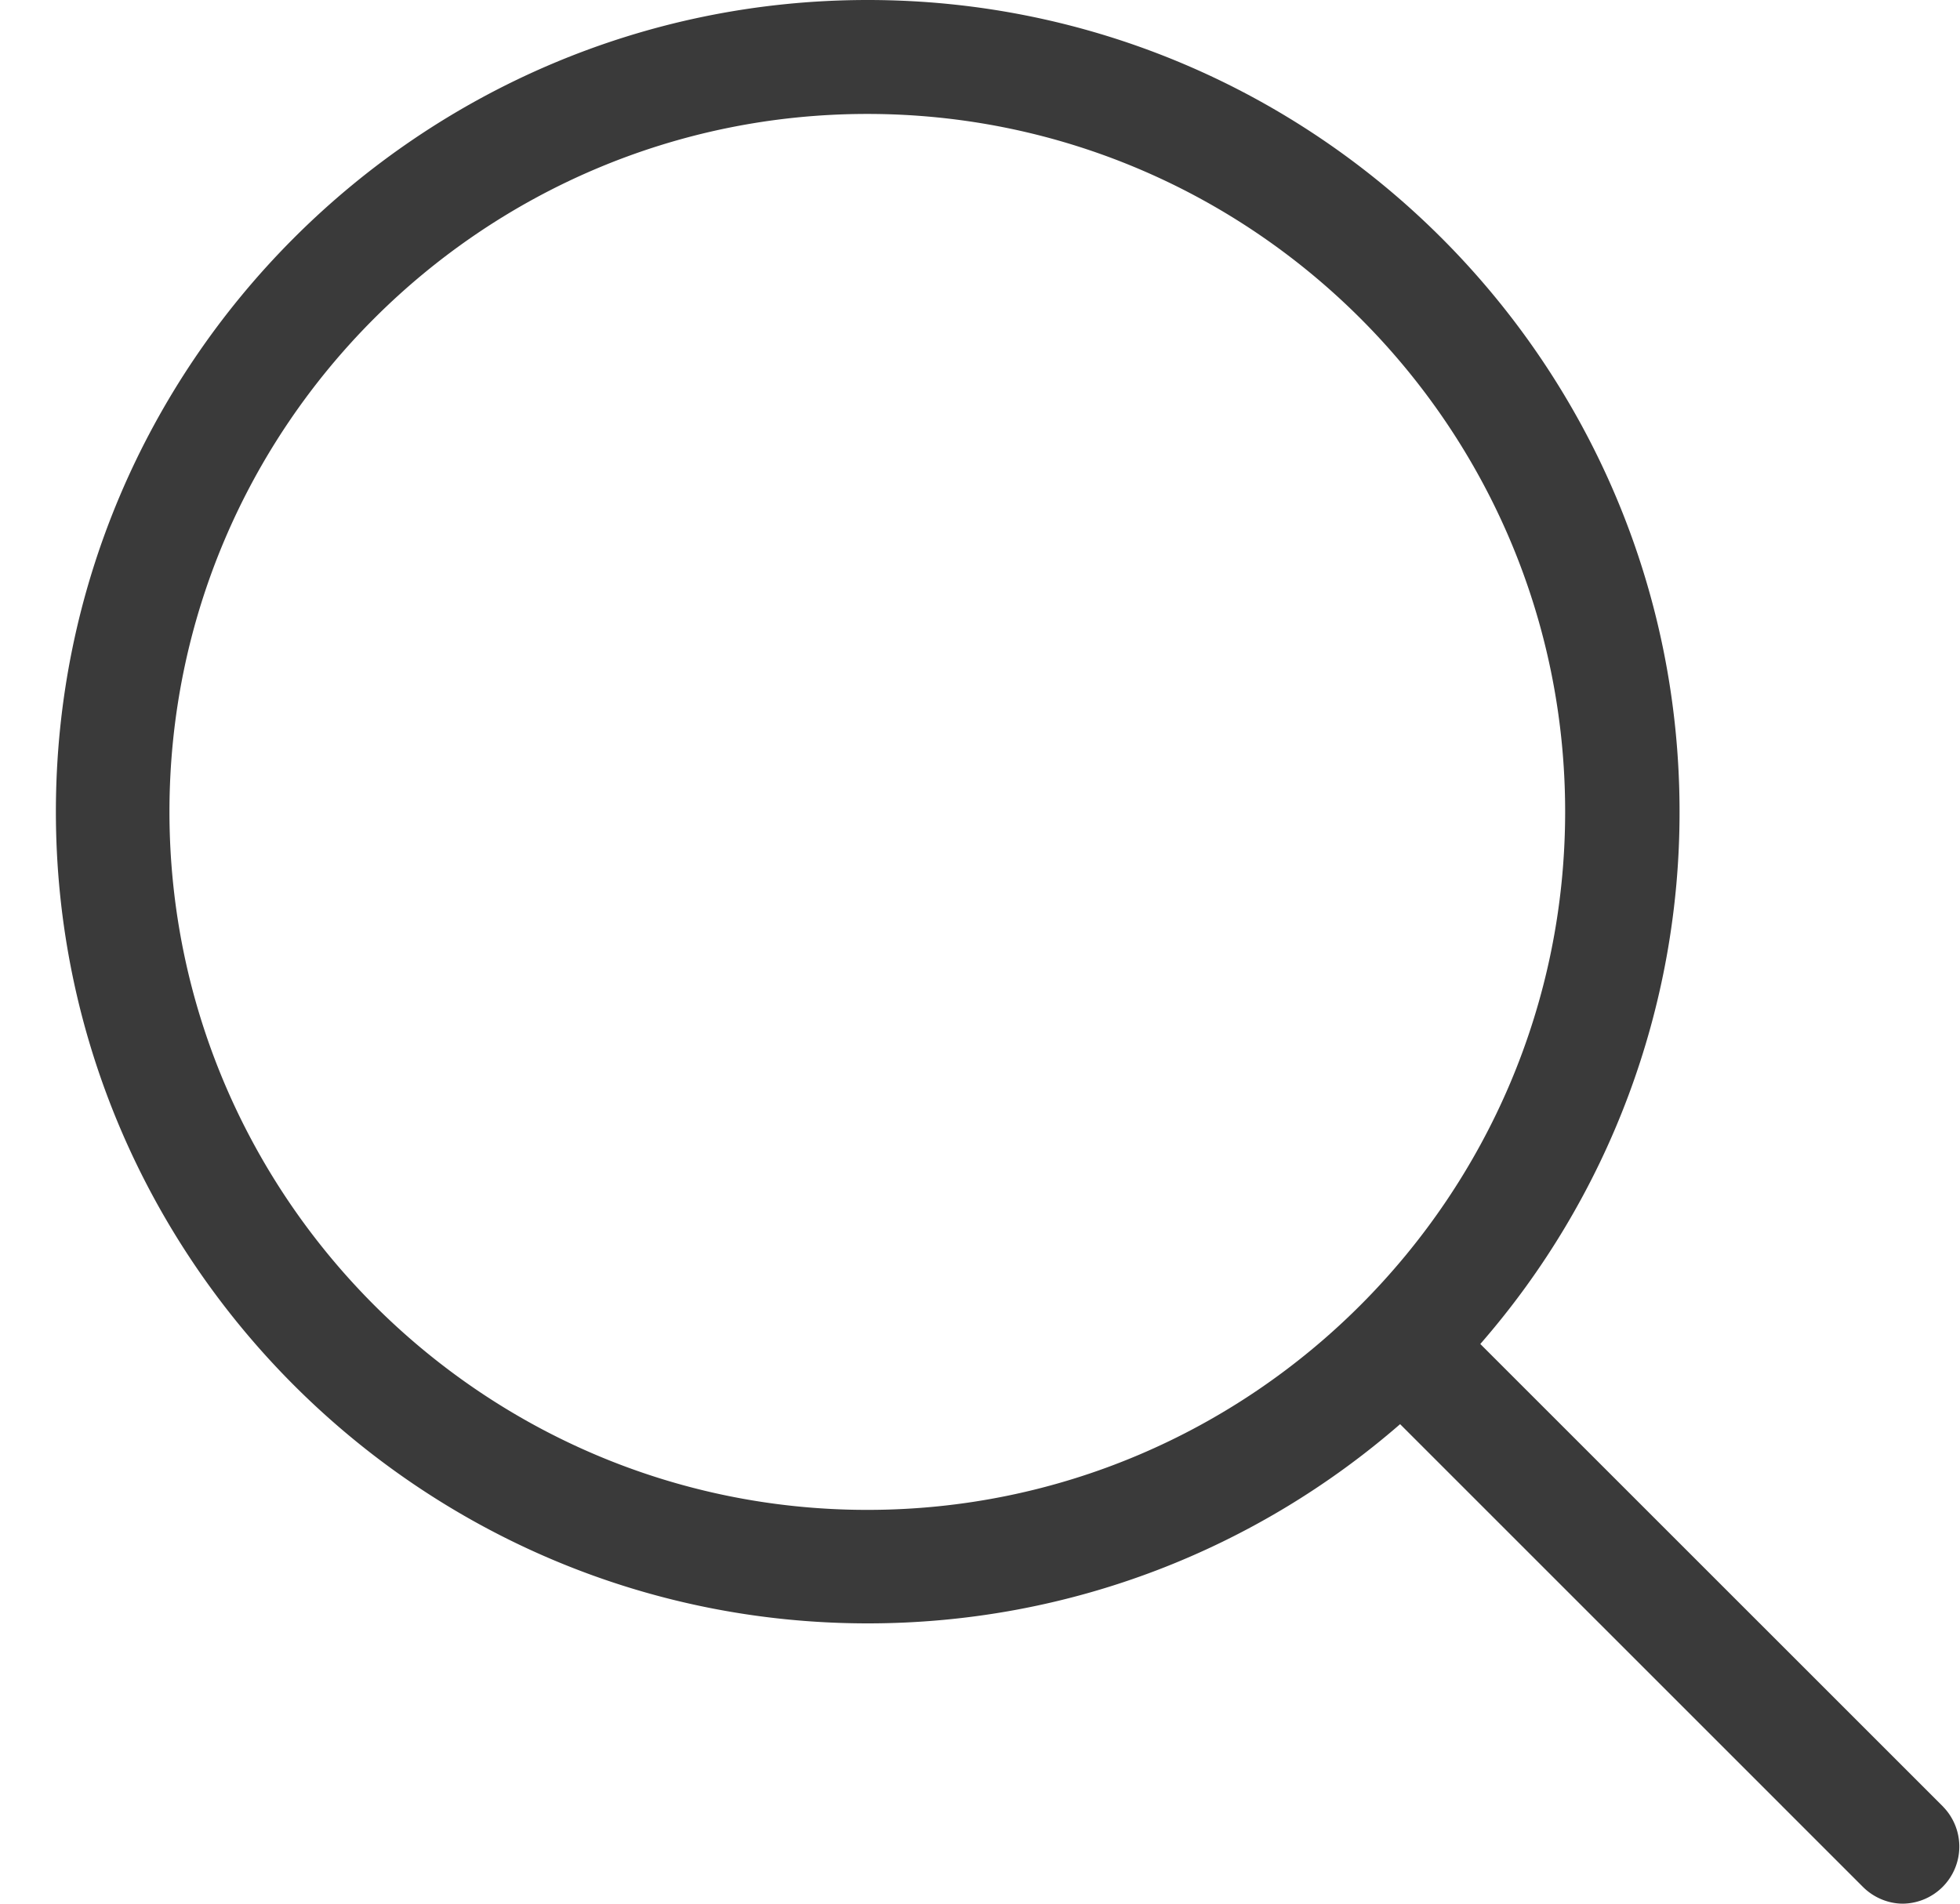 <svg width="35" height="34" fill="none" xmlns="http://www.w3.org/2000/svg"><path d="M34.697 32.266l-8.263-8.262a14.439 14.439 0 0 0 3.558-9.507C29.992 6.498 23.486 0 15.495 0 7.496 0 .998 6.506.998 14.497s6.506 14.497 14.497 14.497c3.634 0 6.958-1.342 9.507-3.558l8.262 8.262c.196.197.46.302.716.302a1.02 1.02 0 0 0 .716-1.734zM3.026 14.497c0-6.875 5.594-12.462 12.462-12.462 6.875 0 12.461 5.594 12.461 12.462 0 6.868-5.586 12.47-12.461 12.47-6.868 0-12.462-5.595-12.462-12.47z" fill="#3A3A3A"/></svg>